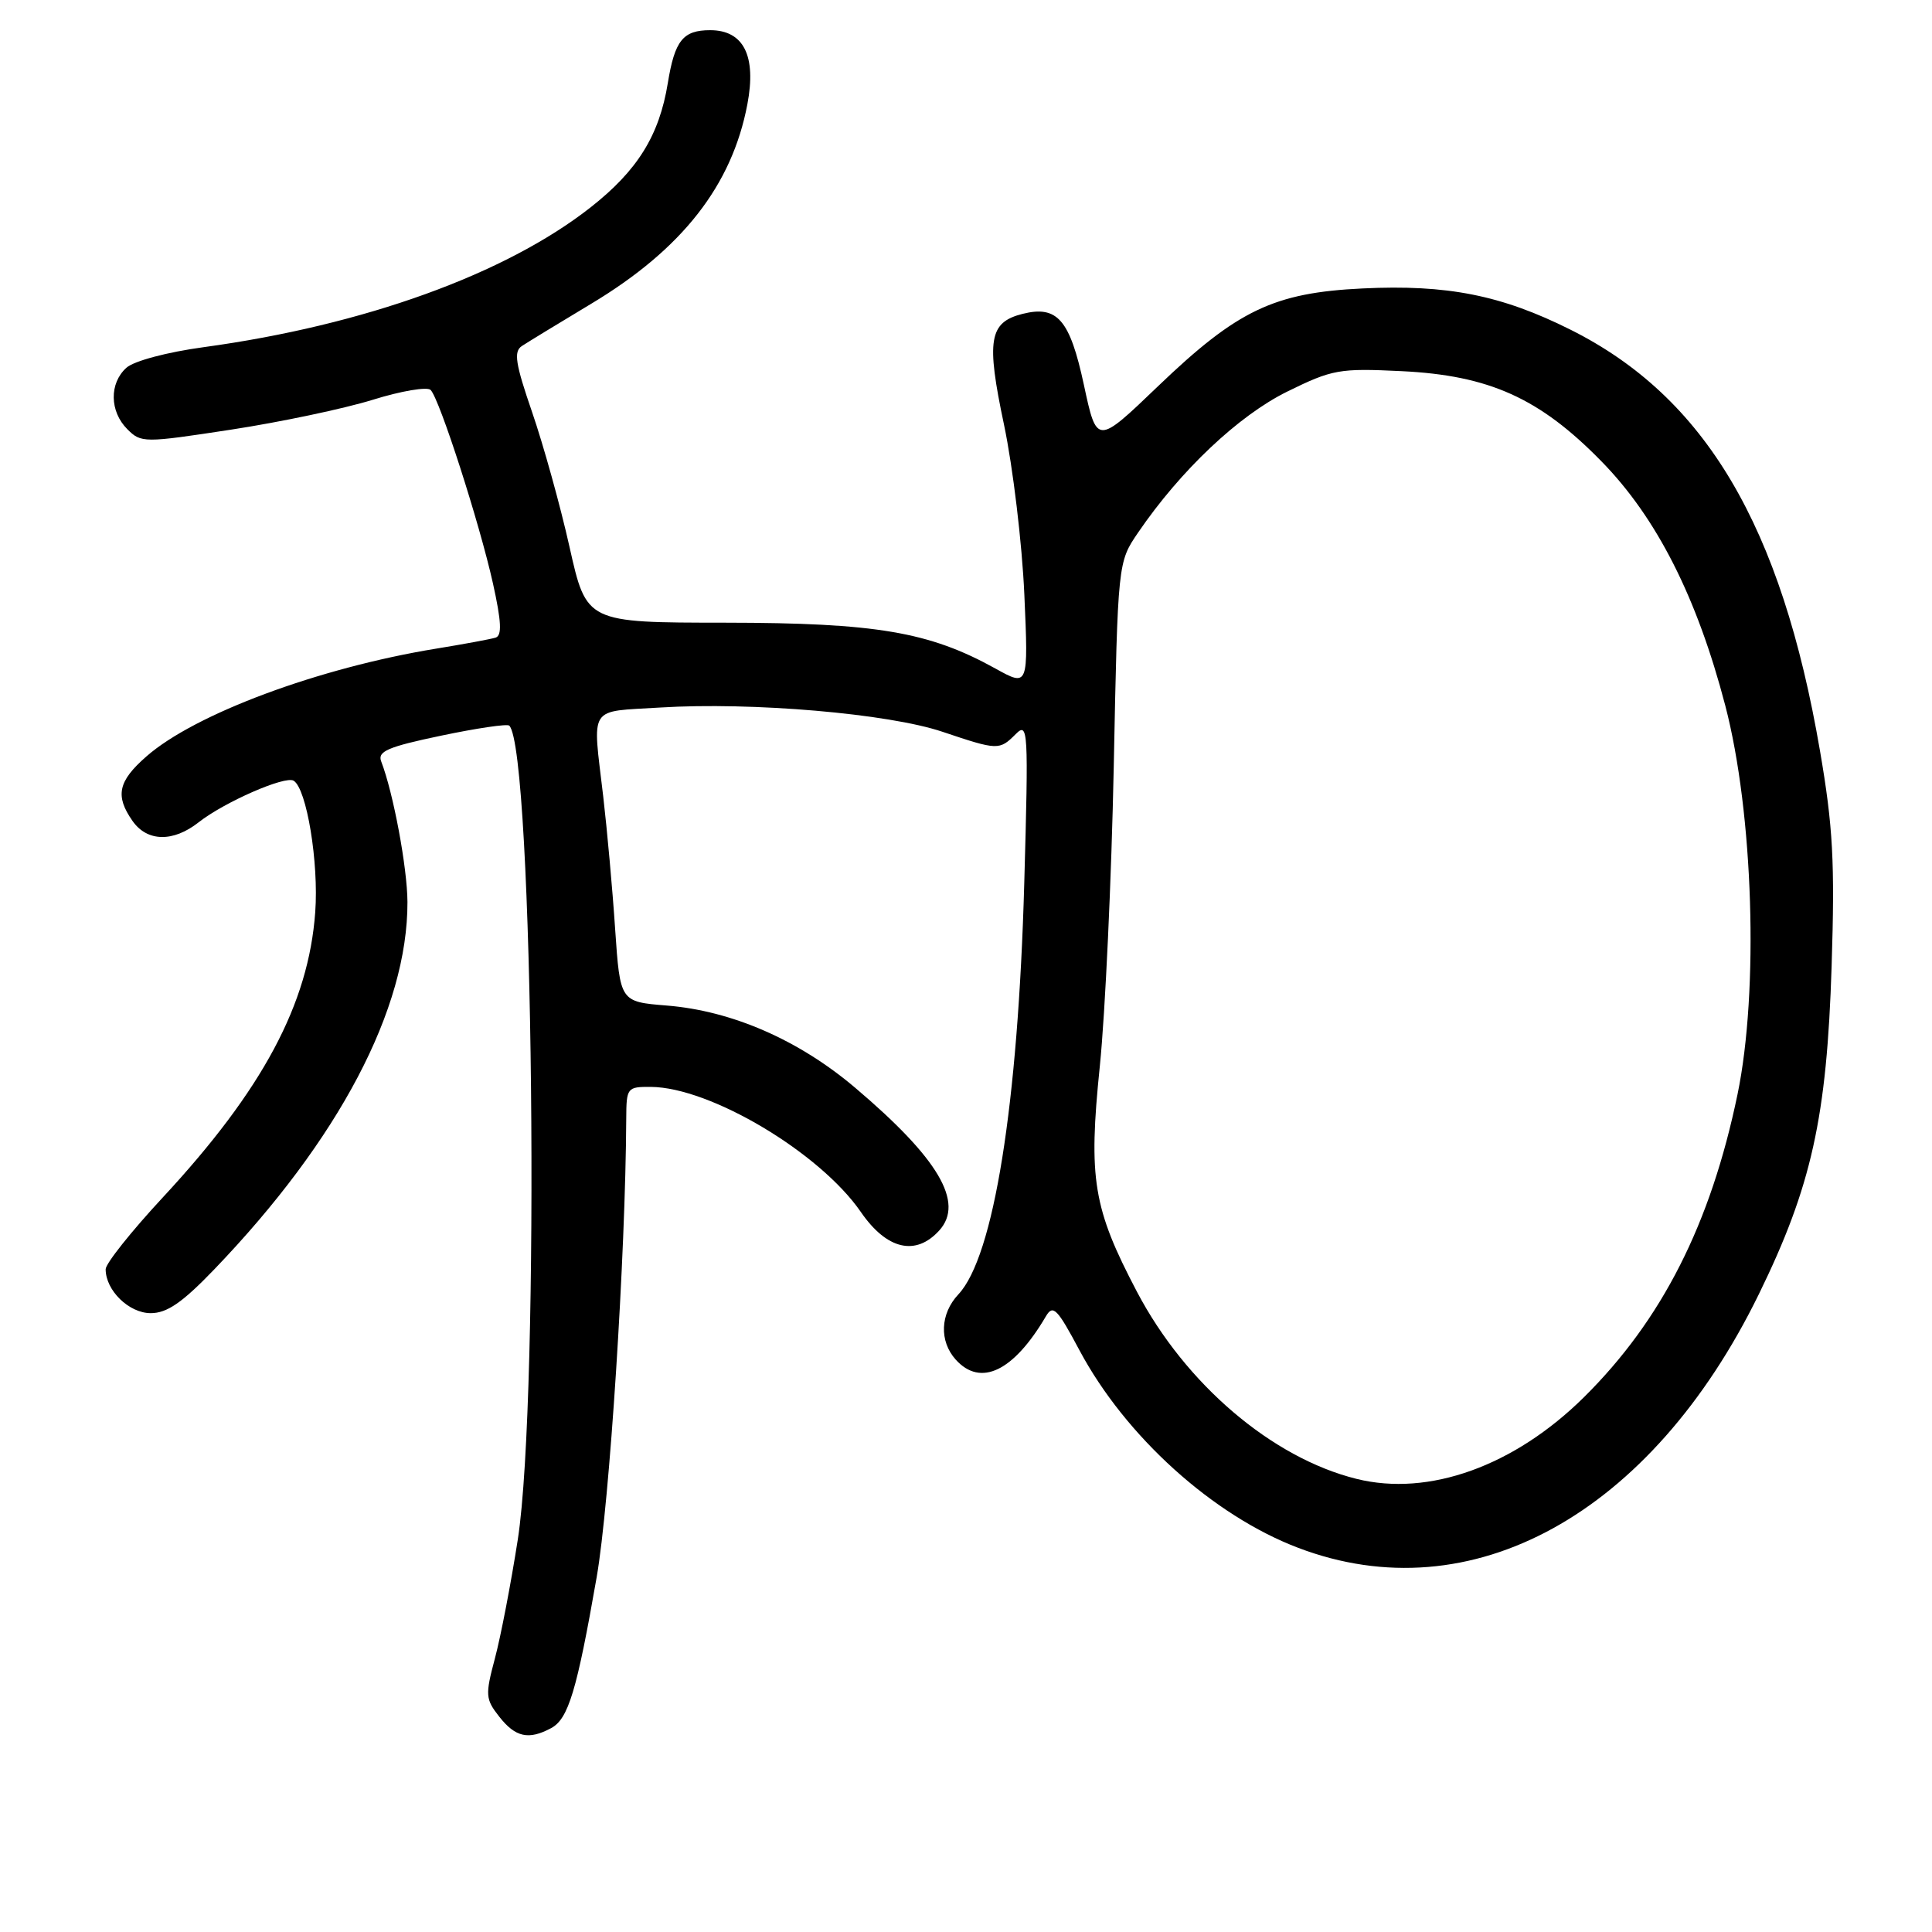 <?xml version="1.0" encoding="UTF-8" standalone="no"?>
<!DOCTYPE svg PUBLIC "-//W3C//DTD SVG 1.1//EN" "http://www.w3.org/Graphics/SVG/1.1/DTD/svg11.dtd" >
<svg xmlns="http://www.w3.org/2000/svg" xmlns:xlink="http://www.w3.org/1999/xlink" version="1.1" viewBox="0 0 256 256">
 <g >
 <path fill="currentColor"
d=" M 73.02 228.99 C 75.31 227.77 76.43 224.05 79.06 209.00 C 80.77 199.20 82.89 166.34 82.98 148.25 C 83.00 144.12 83.09 144.00 86.25 144.02 C 94.14 144.08 108.65 152.73 114.07 160.60 C 117.50 165.58 121.34 166.49 124.46 163.04 C 127.81 159.34 124.36 153.49 113.31 144.13 C 105.85 137.80 96.97 133.93 88.35 133.24 C 82.17 132.74 82.17 132.74 81.51 123.12 C 81.16 117.83 80.44 109.91 79.93 105.53 C 78.50 93.31 77.83 94.35 87.49 93.75 C 99.62 93.00 117.73 94.55 124.90 96.97 C 132.22 99.43 132.42 99.44 134.59 97.27 C 136.23 95.63 136.29 96.66 135.72 117.02 C 134.90 146.40 131.68 166.52 126.99 171.51 C 124.57 174.09 124.43 177.71 126.65 180.17 C 129.95 183.81 134.30 181.71 138.58 174.43 C 139.53 172.81 140.08 173.37 143.03 178.91 C 149.12 190.32 160.72 200.81 172.03 205.10 C 194.94 213.81 218.77 200.69 233.05 171.50 C 240.04 157.21 242.07 148.05 242.70 128.00 C 243.14 114.22 242.88 109.53 241.16 99.50 C 236.04 69.64 225.96 52.62 208.11 43.69 C 198.94 39.10 191.75 37.68 180.56 38.22 C 168.79 38.78 163.95 41.10 153.42 51.20 C 145.33 58.96 145.33 58.96 143.62 50.99 C 141.76 42.35 140.11 40.43 135.49 41.59 C 131.05 42.71 130.66 45.05 133.04 56.29 C 134.22 61.91 135.43 72.01 135.73 78.76 C 136.27 91.01 136.27 91.01 131.89 88.58 C 123.12 83.72 116.07 82.53 96.11 82.51 C 77.71 82.50 77.71 82.50 75.47 72.50 C 74.24 66.99 72.00 58.95 70.51 54.62 C 68.29 48.18 68.04 46.58 69.15 45.85 C 69.89 45.36 74.04 42.83 78.37 40.23 C 90.39 33.01 96.99 24.57 99.03 13.82 C 100.25 7.40 98.54 4.00 94.10 4.00 C 90.50 4.00 89.41 5.36 88.49 11.00 C 87.36 17.96 84.47 22.60 78.24 27.49 C 66.97 36.33 48.25 43.10 27.00 46.00 C 22.14 46.66 17.75 47.83 16.75 48.73 C 14.46 50.79 14.52 54.52 16.87 56.87 C 18.70 58.70 19.05 58.70 30.62 56.93 C 37.16 55.93 45.59 54.15 49.37 52.98 C 53.15 51.80 56.61 51.22 57.06 51.67 C 58.25 52.87 63.55 69.35 65.32 77.31 C 66.44 82.37 66.53 84.22 65.67 84.49 C 65.02 84.69 61.47 85.35 57.78 85.95 C 42.23 88.49 25.81 94.60 19.40 100.23 C 15.64 103.52 15.23 105.45 17.56 108.78 C 19.50 111.55 22.94 111.62 26.32 108.96 C 29.73 106.28 37.79 102.75 38.91 103.45 C 40.64 104.51 42.25 114.31 41.77 120.86 C 40.89 133.04 34.81 144.41 21.55 158.69 C 17.40 163.16 14.00 167.43 14.00 168.18 C 14.00 170.99 17.09 174.00 19.97 174.00 C 22.13 174.00 24.15 172.61 28.39 168.20 C 44.93 150.98 54.03 133.68 53.99 119.52 C 53.97 115.00 52.12 105.06 50.51 100.89 C 50.00 99.56 51.38 98.96 58.45 97.48 C 63.16 96.49 67.23 95.89 67.48 96.15 C 70.69 99.36 71.58 184.87 68.61 204.00 C 67.71 209.78 66.35 216.86 65.58 219.74 C 64.28 224.62 64.32 225.14 66.17 227.49 C 68.30 230.20 70.05 230.58 73.02 228.99 Z  M 179.75 195.96 C 168.55 193.18 157.09 183.41 150.65 171.16 C 144.84 160.10 144.20 156.22 145.73 141.29 C 146.45 134.25 147.28 116.35 147.58 101.50 C 148.12 74.50 148.12 74.50 150.81 70.56 C 156.42 62.34 164.11 55.07 170.56 51.89 C 176.56 48.94 177.47 48.78 185.72 49.18 C 197.33 49.74 204.02 52.76 212.20 61.13 C 219.52 68.60 224.86 79.15 228.61 93.50 C 232.33 107.74 233.07 131.29 230.23 145.01 C 226.67 162.18 220.22 174.90 209.89 185.13 C 200.65 194.27 189.33 198.34 179.75 195.96 Z "/>
</g>
</svg>